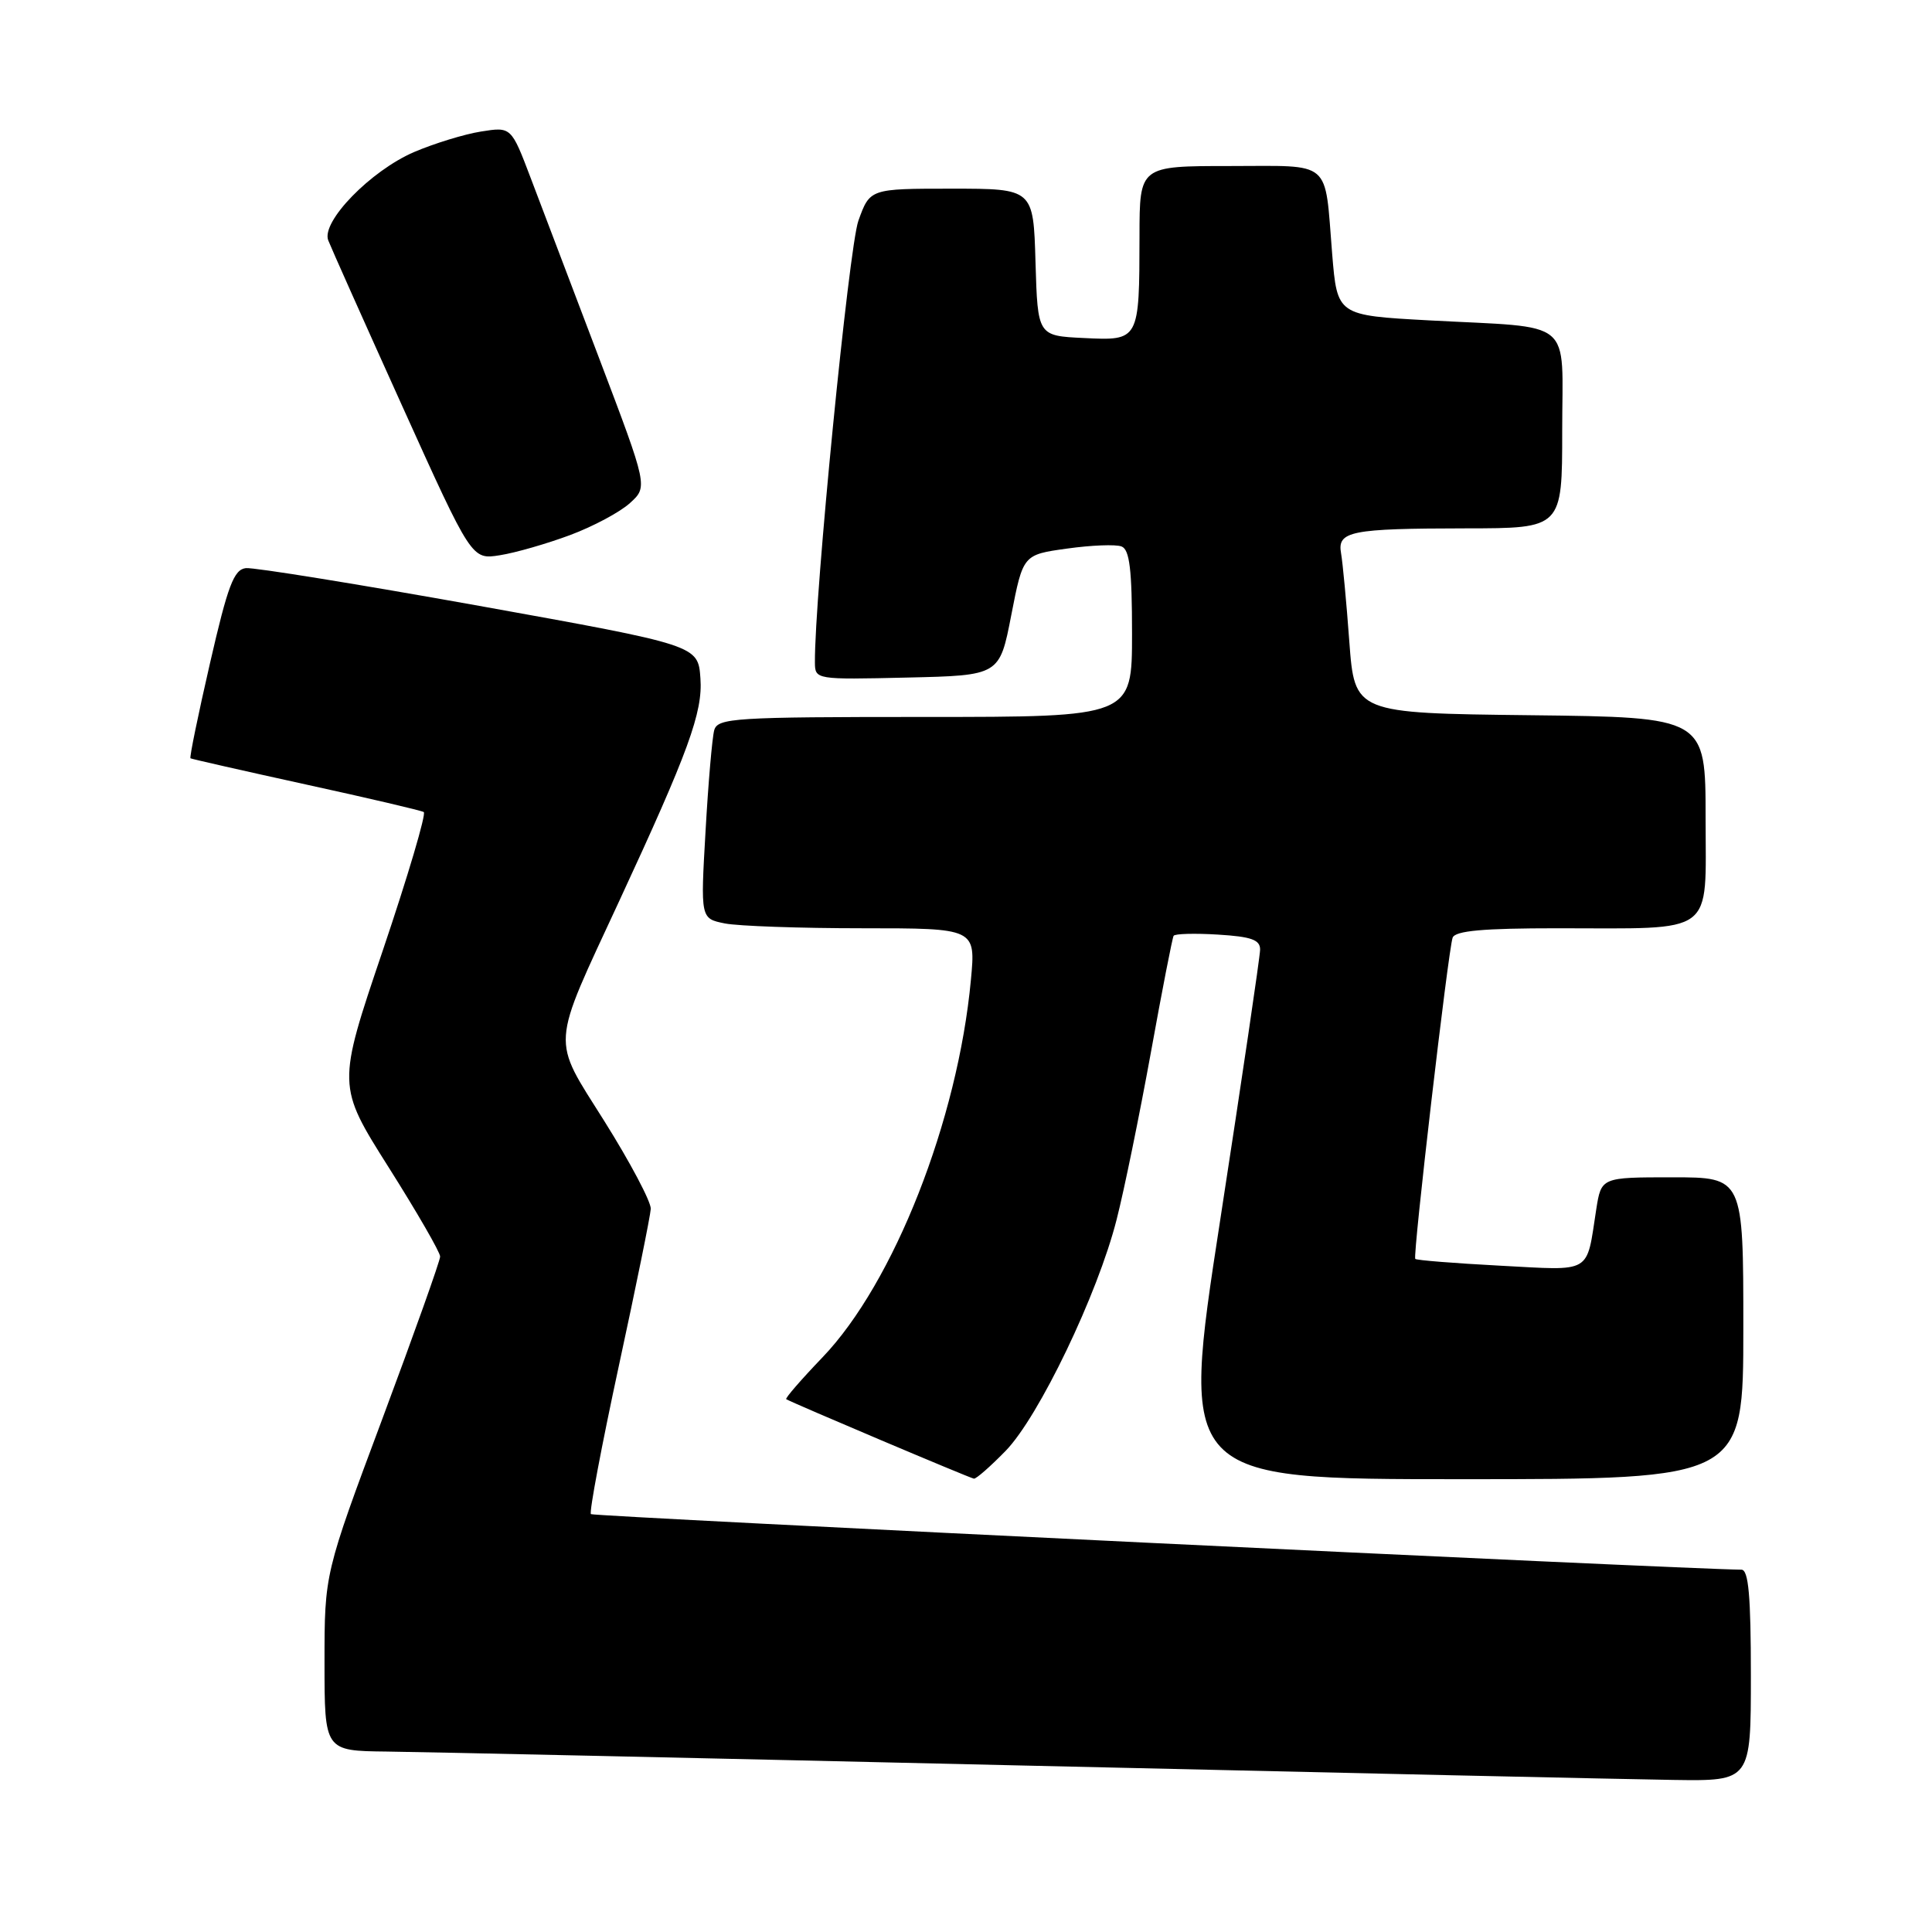 <?xml version="1.0" encoding="UTF-8" standalone="no"?>
<!DOCTYPE svg PUBLIC "-//W3C//DTD SVG 1.1//EN" "http://www.w3.org/Graphics/SVG/1.1/DTD/svg11.dtd" >
<svg xmlns="http://www.w3.org/2000/svg" xmlns:xlink="http://www.w3.org/1999/xlink" version="1.1" viewBox="0 0 256 256">
 <g >
 <path fill="currentColor"
d=" M 232.00 222.00 C 232.00 211.47 231.69 208.00 230.75 207.99 C 222.87 207.92 78.62 200.95 78.30 200.63 C 78.05 200.39 79.72 191.56 81.99 181.03 C 84.27 170.49 86.18 161.11 86.23 160.18 C 86.28 159.26 83.51 154.02 80.07 148.54 C 73.02 137.32 72.90 139.13 82.06 119.37 C 91.22 99.62 93.14 94.37 92.81 89.88 C 92.50 85.50 92.50 85.50 63.50 80.28 C 47.55 77.42 33.64 75.17 32.58 75.28 C 30.99 75.46 30.19 77.57 27.82 87.90 C 26.25 94.72 25.09 100.38 25.24 100.48 C 25.38 100.57 32.25 102.13 40.50 103.94 C 48.75 105.74 55.79 107.39 56.15 107.60 C 56.50 107.82 54.06 116.06 50.73 125.92 C 44.66 143.85 44.66 143.85 51.50 154.68 C 55.26 160.63 58.33 165.95 58.32 166.50 C 58.32 167.05 54.87 176.73 50.66 188.01 C 43.00 208.52 43.00 208.52 43.00 220.26 C 43.00 232.00 43.00 232.00 51.25 232.09 C 55.79 232.14 93.70 232.97 135.50 233.94 C 177.30 234.91 216.11 235.77 221.75 235.85 C 232.00 236.00 232.00 236.00 232.00 222.00 Z  M 133.25 192.25 C 137.64 187.75 145.46 171.47 147.96 161.59 C 148.96 157.69 150.99 147.75 152.49 139.50 C 153.98 131.25 155.34 124.28 155.51 124.00 C 155.67 123.72 158.32 123.65 161.40 123.84 C 165.82 124.11 166.99 124.53 166.97 125.84 C 166.96 126.75 164.57 142.91 161.67 161.75 C 156.39 196.00 156.39 196.00 193.70 196.00 C 231.00 196.00 231.00 196.00 231.00 176.00 C 231.00 156.00 231.00 156.00 221.59 156.00 C 212.18 156.00 212.18 156.00 211.51 160.25 C 210.17 168.90 211.10 168.36 198.78 167.71 C 192.74 167.39 187.68 166.99 187.53 166.81 C 187.18 166.40 191.90 125.86 192.48 124.25 C 192.82 123.33 196.53 123.00 206.34 123.00 C 227.56 123.00 226.00 124.16 226.00 108.39 C 226.00 95.04 226.00 95.04 202.75 94.77 C 179.50 94.50 179.50 94.50 178.79 85.00 C 178.41 79.78 177.91 74.52 177.70 73.33 C 177.17 70.38 178.92 70.03 194.25 70.01 C 207.00 70.00 207.00 70.00 207.00 57.08 C 207.00 41.96 208.86 43.50 189.34 42.45 C 177.19 41.79 177.19 41.79 176.52 33.65 C 175.49 20.99 176.67 22.00 162.93 22.00 C 151.00 22.00 151.00 22.00 150.99 31.25 C 150.97 45.15 150.97 45.15 143.62 44.79 C 137.50 44.50 137.50 44.50 137.21 34.75 C 136.93 25.00 136.93 25.00 126.10 25.00 C 115.27 25.00 115.27 25.00 113.74 29.25 C 112.48 32.78 107.91 79.14 107.98 87.78 C 108.00 90.05 108.09 90.06 120.22 89.78 C 132.45 89.50 132.45 89.50 134.00 81.50 C 135.56 73.50 135.56 73.50 141.39 72.69 C 144.60 72.24 147.85 72.11 148.61 72.41 C 149.68 72.81 150.00 75.49 150.00 83.97 C 150.00 95.00 150.00 95.00 122.57 95.00 C 97.29 95.00 95.10 95.14 94.64 96.75 C 94.37 97.71 93.85 103.72 93.49 110.11 C 92.82 121.71 92.82 121.71 96.04 122.36 C 97.80 122.71 106.01 123.00 114.27 123.00 C 129.29 123.00 129.29 123.00 128.65 129.84 C 126.92 148.43 118.44 169.99 108.99 179.85 C 106.17 182.79 104.00 185.29 104.18 185.40 C 104.84 185.83 128.52 195.86 129.05 195.93 C 129.35 195.97 131.24 194.31 133.25 192.25 Z  M 75.54 70.90 C 78.60 69.76 82.17 67.85 83.47 66.66 C 85.85 64.50 85.85 64.50 79.40 47.50 C 75.85 38.15 71.77 27.41 70.34 23.64 C 67.74 16.79 67.74 16.79 63.73 17.43 C 61.52 17.78 57.53 19.01 54.86 20.15 C 49.11 22.63 42.55 29.37 43.49 31.84 C 43.84 32.75 48.26 42.65 53.31 53.83 C 62.50 74.17 62.50 74.17 66.24 73.57 C 68.30 73.25 72.48 72.04 75.54 70.90 Z "/>
</g>
</svg>